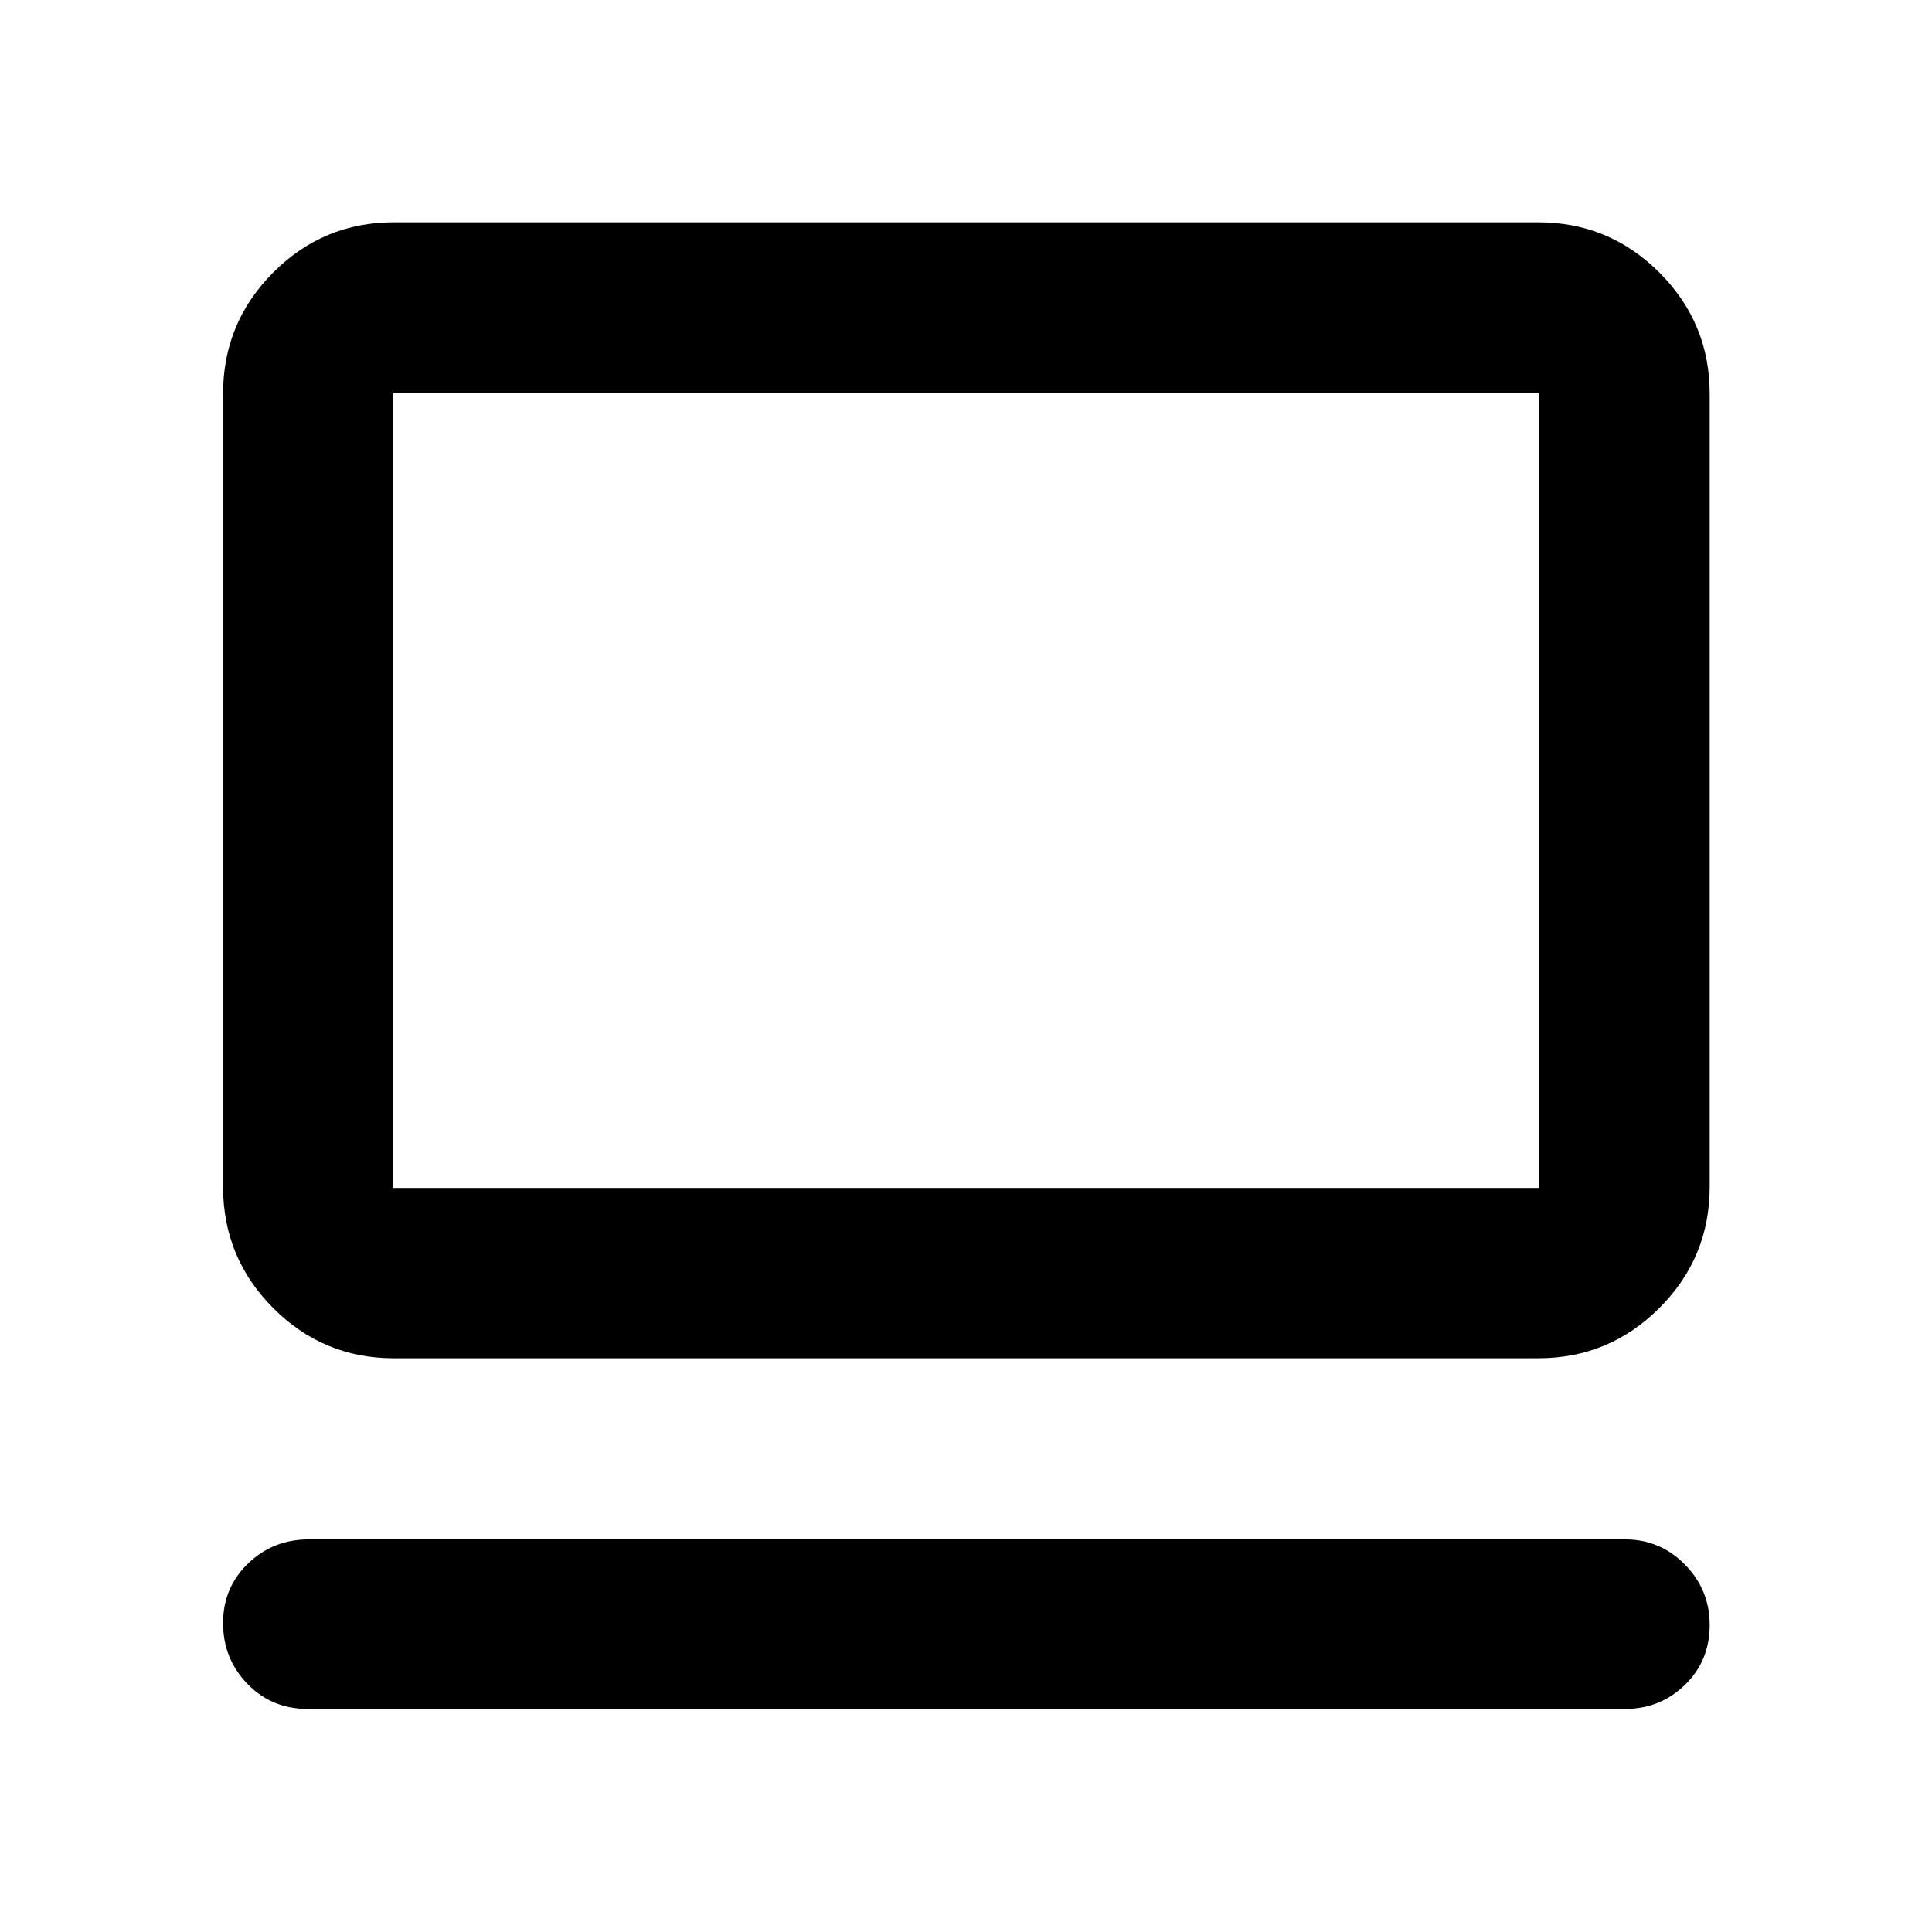 <svg xmlns="http://www.w3.org/2000/svg" height="40" viewBox="0 -960 960 960" width="40"><path d="M807.49-110.84H152.85q-17.87 0-29.94-12.49-12.07-12.48-12.07-30.17t12.45-29.64q12.46-11.95 30.12-11.95h654.08q17.43 0 29.74 12.51 12.31 12.52 12.31 29.99 0 17.85-12.31 29.8t-29.74 11.95ZM195.65-285.09q-35.06 0-59.94-24.98-24.87-24.99-24.87-60.21v-394.07q0-35.22 24.87-60.2 24.88-24.99 59.94-24.99h568.7q35.22 0 60.2 24.99 24.99 24.98 24.99 60.2v394.07q0 35.22-24.99 60.21-24.98 24.98-60.2 24.98h-568.7Zm-.56-84.62h569.82v-395.2H195.09v395.2Zm0 0v-395.2 395.2Z"/></svg>